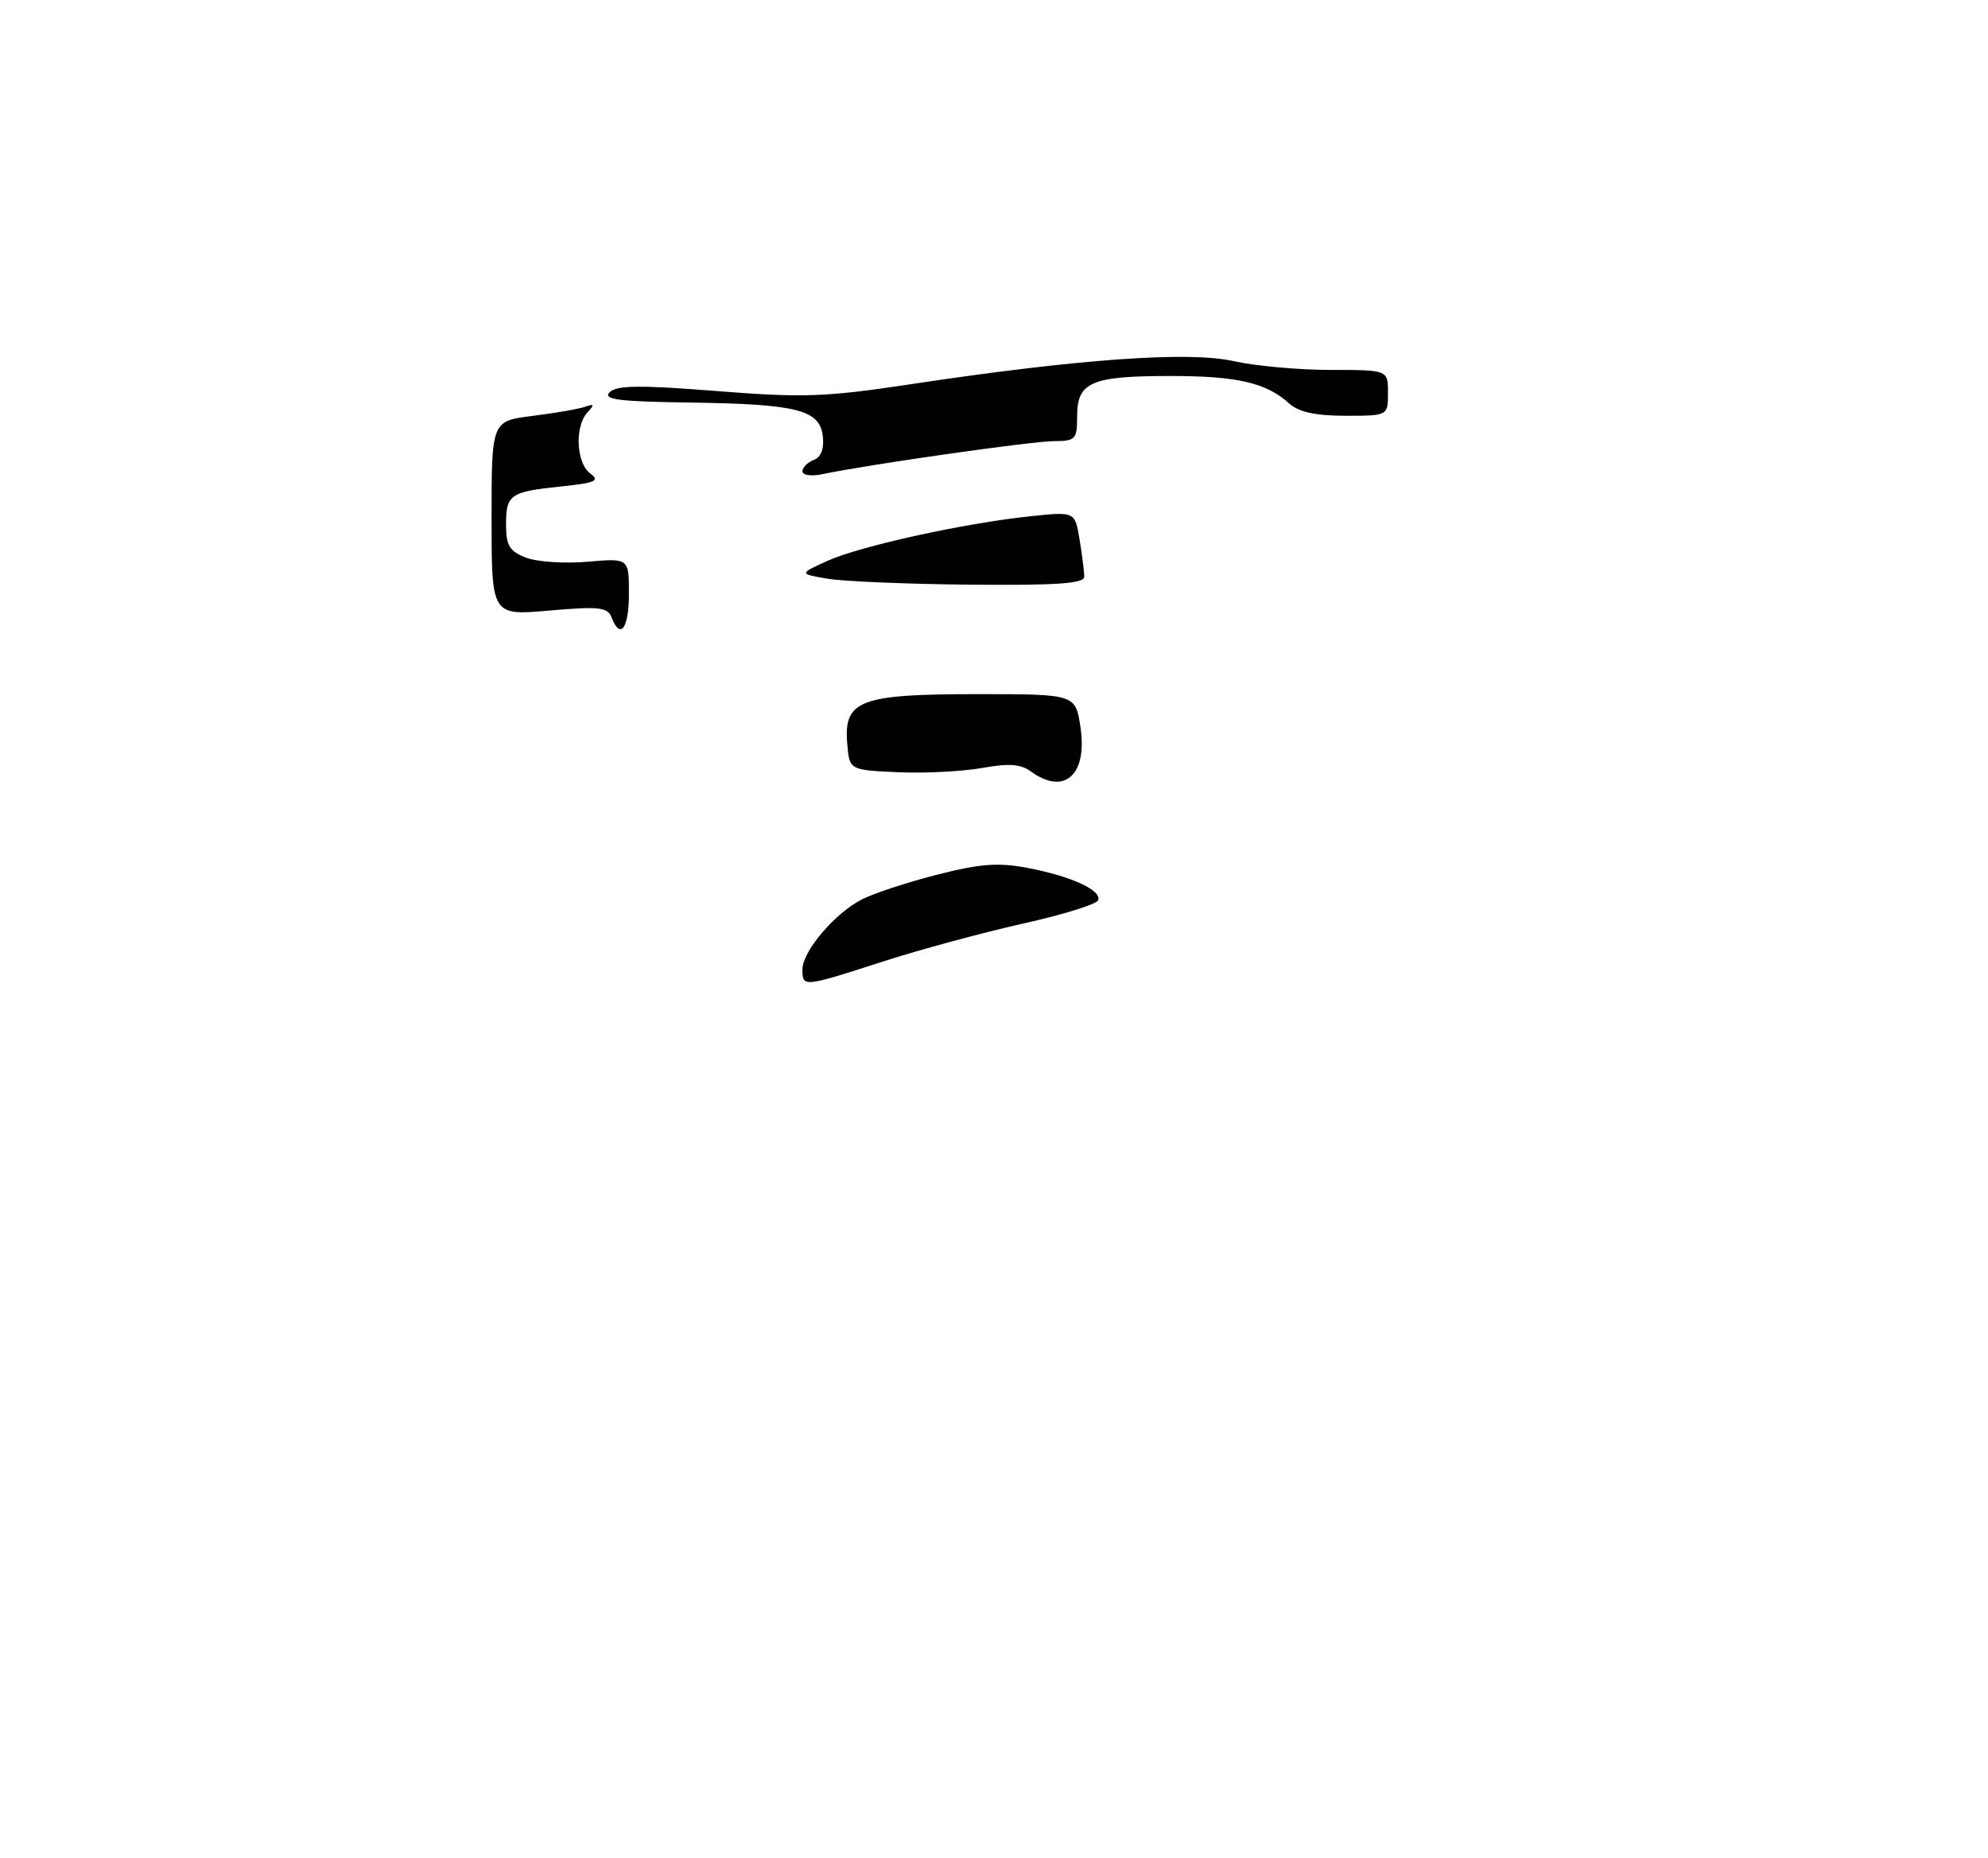 <?xml version="1.0" encoding="UTF-8" standalone="no"?>
<!DOCTYPE svg PUBLIC "-//W3C//DTD SVG 1.1//EN" "http://www.w3.org/Graphics/SVG/1.1/DTD/svg11.dtd" >
<svg xmlns="http://www.w3.org/2000/svg" xmlns:xlink="http://www.w3.org/1999/xlink" version="1.1" viewBox="0 0 275 257">
 <g >
 <path fill="currentColor"
d=" M 111.00 134.08 C 111.00 131.58 115.43 126.35 119.18 124.41 C 120.79 123.57 125.48 122.03 129.59 120.98 C 135.57 119.45 138.08 119.26 142.13 120.03 C 148.16 121.17 152.42 123.12 151.91 124.50 C 151.71 125.05 147.04 126.50 141.52 127.73 C 136.01 128.96 127.28 131.32 122.13 132.98 C 111.07 136.55 111.00 136.55 111.00 134.08 Z  M 142.55 106.66 C 141.19 105.66 139.49 105.55 135.86 106.21 C 133.18 106.69 127.96 106.96 124.25 106.80 C 117.50 106.50 117.50 106.50 117.20 102.85 C 116.70 96.85 118.91 96.00 135.11 96.00 C 148.77 96.00 148.77 96.00 149.46 100.56 C 150.45 107.22 147.22 110.07 142.55 106.66 Z  M 84.59 85.37 C 84.05 83.97 82.85 83.84 75.98 84.44 C 68.00 85.14 68.00 85.14 68.00 71.68 C 68.00 58.23 68.00 58.23 73.66 57.52 C 76.77 57.13 80.03 56.57 80.91 56.26 C 82.20 55.81 82.27 55.96 81.25 57.05 C 79.47 58.98 79.71 64.06 81.65 65.48 C 83.03 66.49 82.38 66.78 77.67 67.27 C 70.54 68.01 70.00 68.38 70.00 72.58 C 70.00 75.44 70.48 76.24 72.75 77.12 C 74.26 77.71 78.09 77.96 81.25 77.69 C 87.00 77.19 87.00 77.19 87.00 82.09 C 87.00 86.93 85.81 88.55 84.59 85.37 Z  M 114.50 80.04 C 110.50 79.36 110.50 79.36 114.50 77.55 C 119.03 75.51 133.48 72.34 142.60 71.39 C 148.70 70.75 148.70 70.75 149.34 74.63 C 149.69 76.76 149.98 79.06 149.99 79.75 C 150.00 80.70 146.26 80.97 134.25 80.86 C 125.59 80.78 116.70 80.41 114.50 80.04 Z  M 111.00 65.19 C 111.00 64.65 111.71 63.94 112.57 63.61 C 113.58 63.22 114.02 62.06 113.82 60.32 C 113.39 56.66 110.28 55.88 95.30 55.67 C 85.57 55.53 83.35 55.25 84.33 54.25 C 85.30 53.28 88.48 53.24 99.12 54.08 C 111.15 55.03 114.18 54.92 126.09 53.12 C 149.12 49.65 164.43 48.55 170.63 49.94 C 173.62 50.61 179.65 51.16 184.03 51.16 C 192.00 51.16 192.00 51.16 192.00 54.33 C 192.00 57.50 192.00 57.50 186.11 57.50 C 182.00 57.50 179.66 56.99 178.36 55.82 C 175.15 52.92 171.16 52.00 161.87 52.00 C 150.96 52.00 149.00 52.84 149.00 57.54 C 149.00 60.78 148.79 61.00 145.75 61.01 C 142.71 61.02 119.86 64.28 113.75 65.58 C 112.24 65.90 111.00 65.72 111.00 65.19 Z "/>
</g>
</svg>